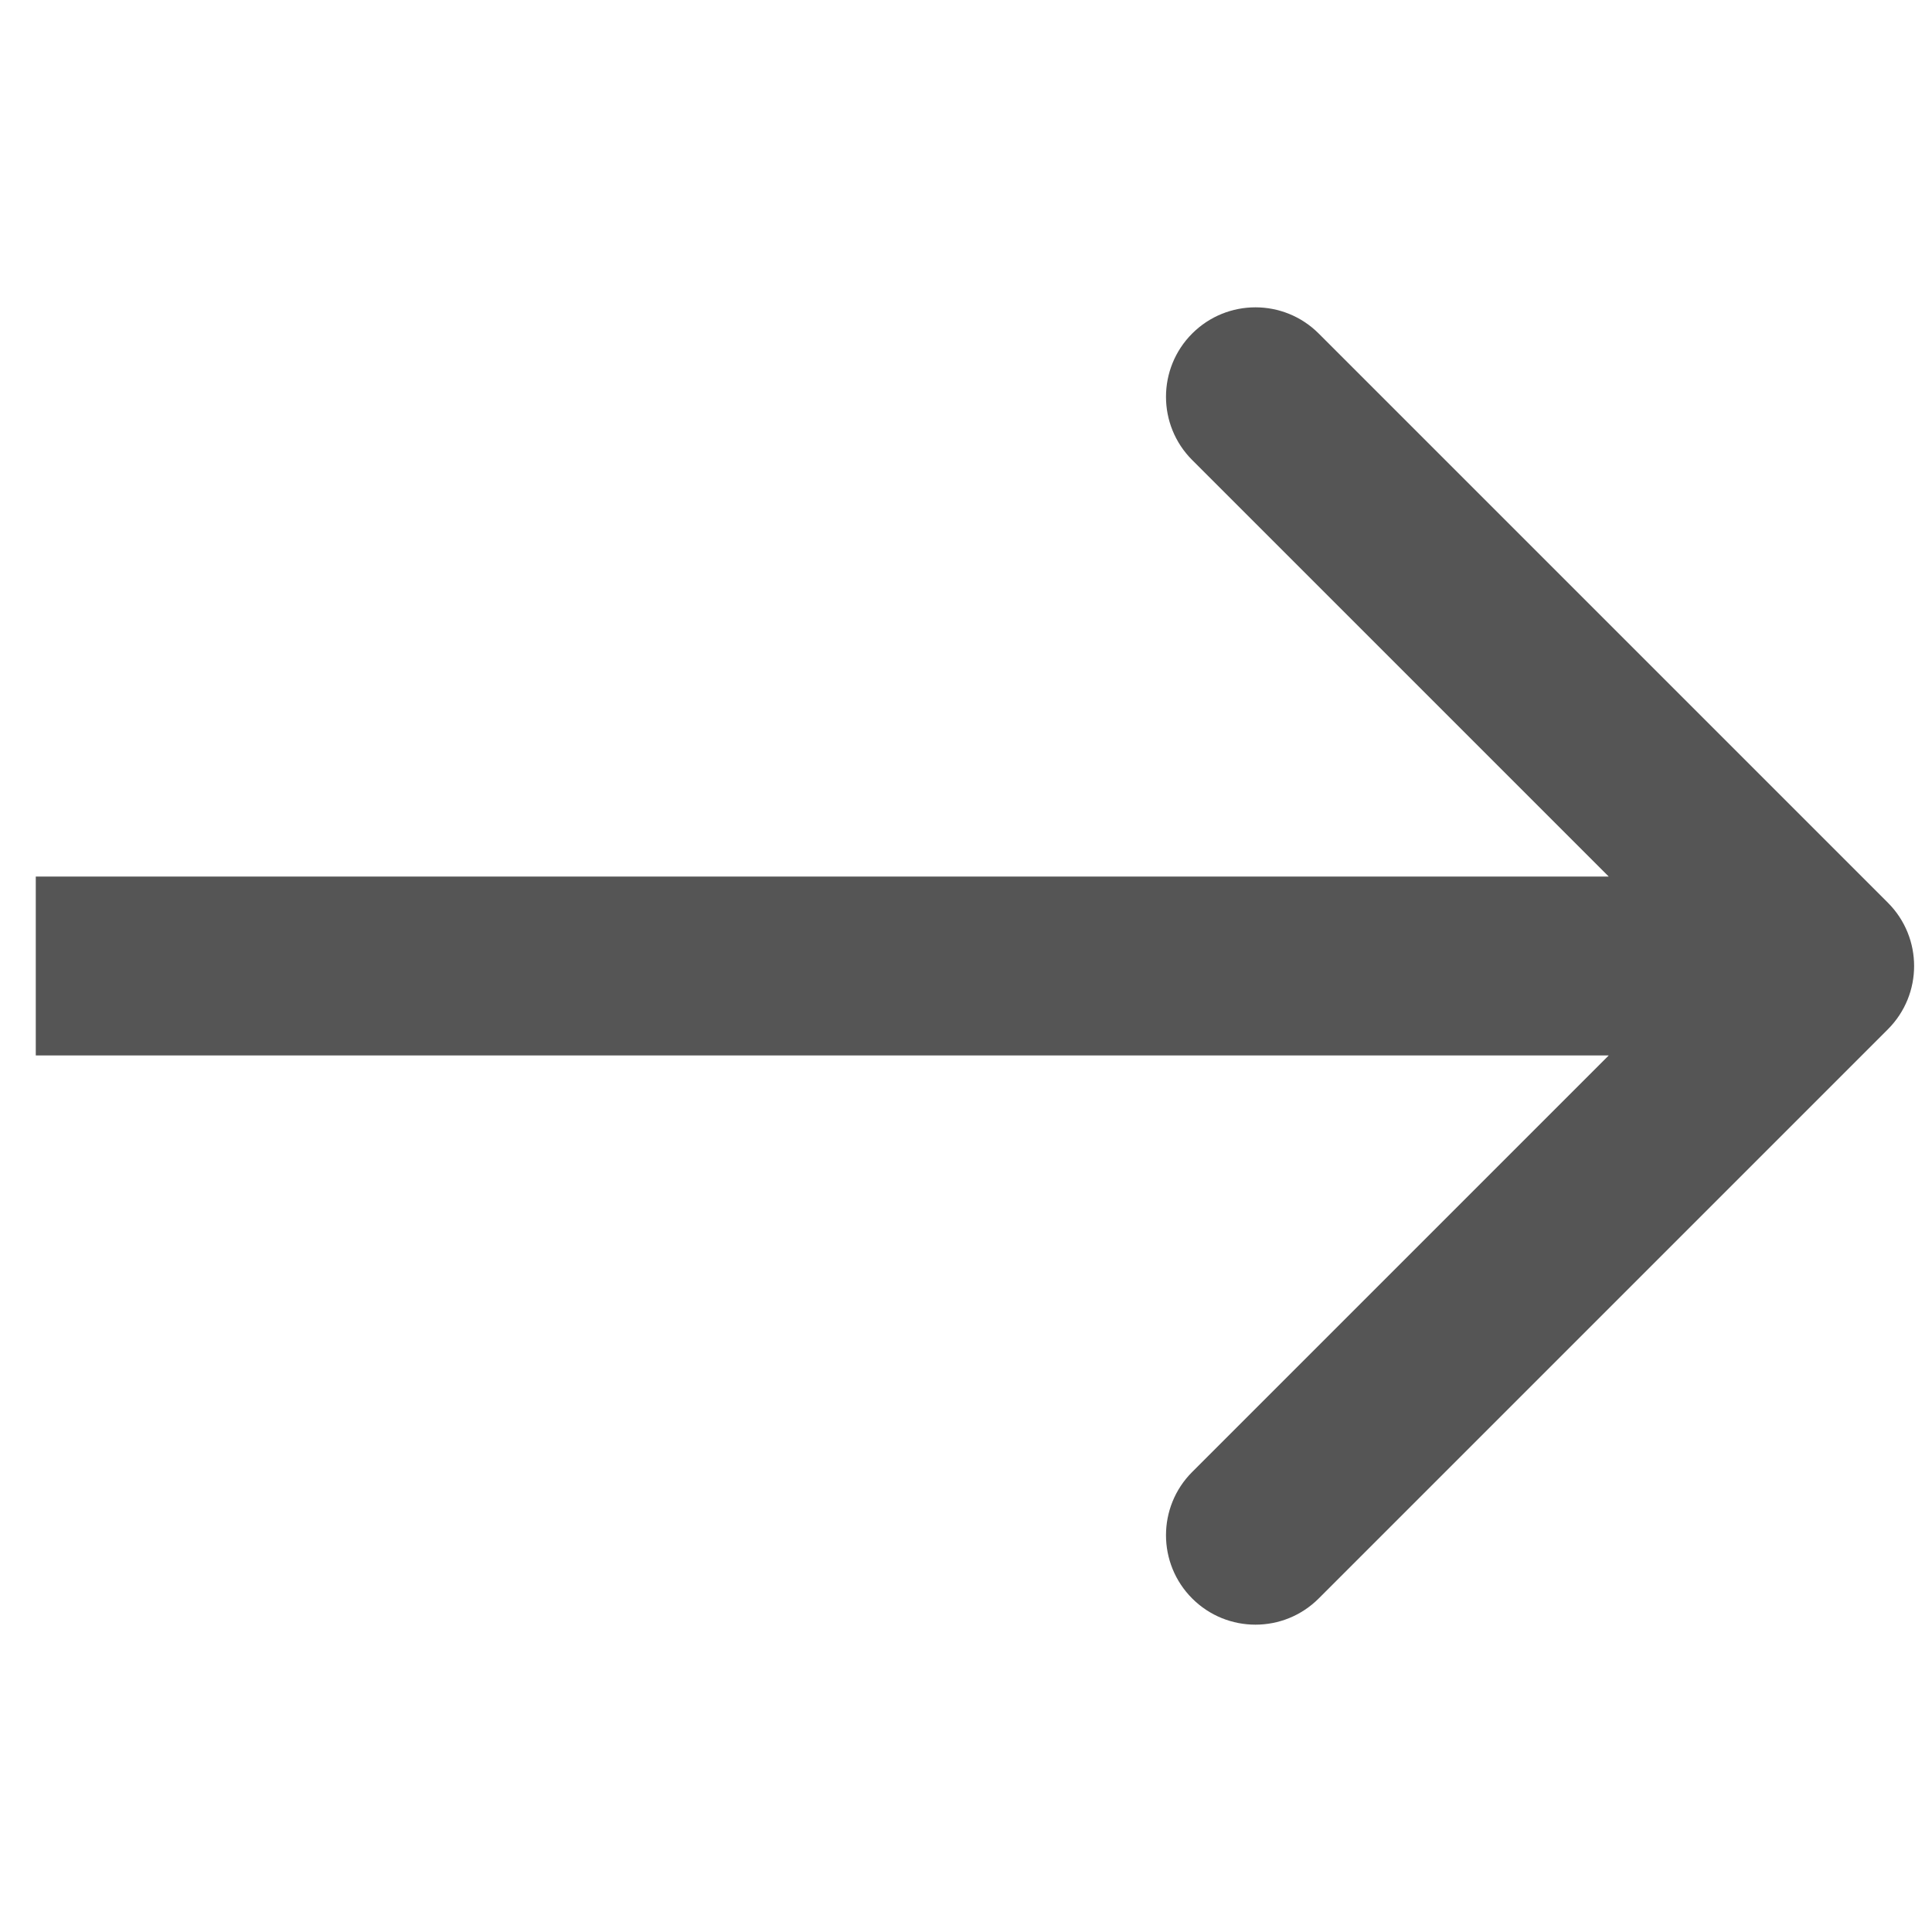 <svg width="54" height="54" viewBox="0 0 54 54" fill="none" xmlns="http://www.w3.org/2000/svg">
<path d="M52.768 28.768C53.744 27.791 53.744 26.209 52.768 25.232L36.858 9.322C35.882 8.346 34.299 8.346 33.322 9.322C32.346 10.299 32.346 11.882 33.322 12.858L47.465 27L33.322 41.142C32.346 42.118 32.346 43.701 33.322 44.678C34.299 45.654 35.882 45.654 36.858 44.678L52.768 28.768ZM1 29.5H51V24.5H1V29.5Z" fill="#555555"/>
</svg>
